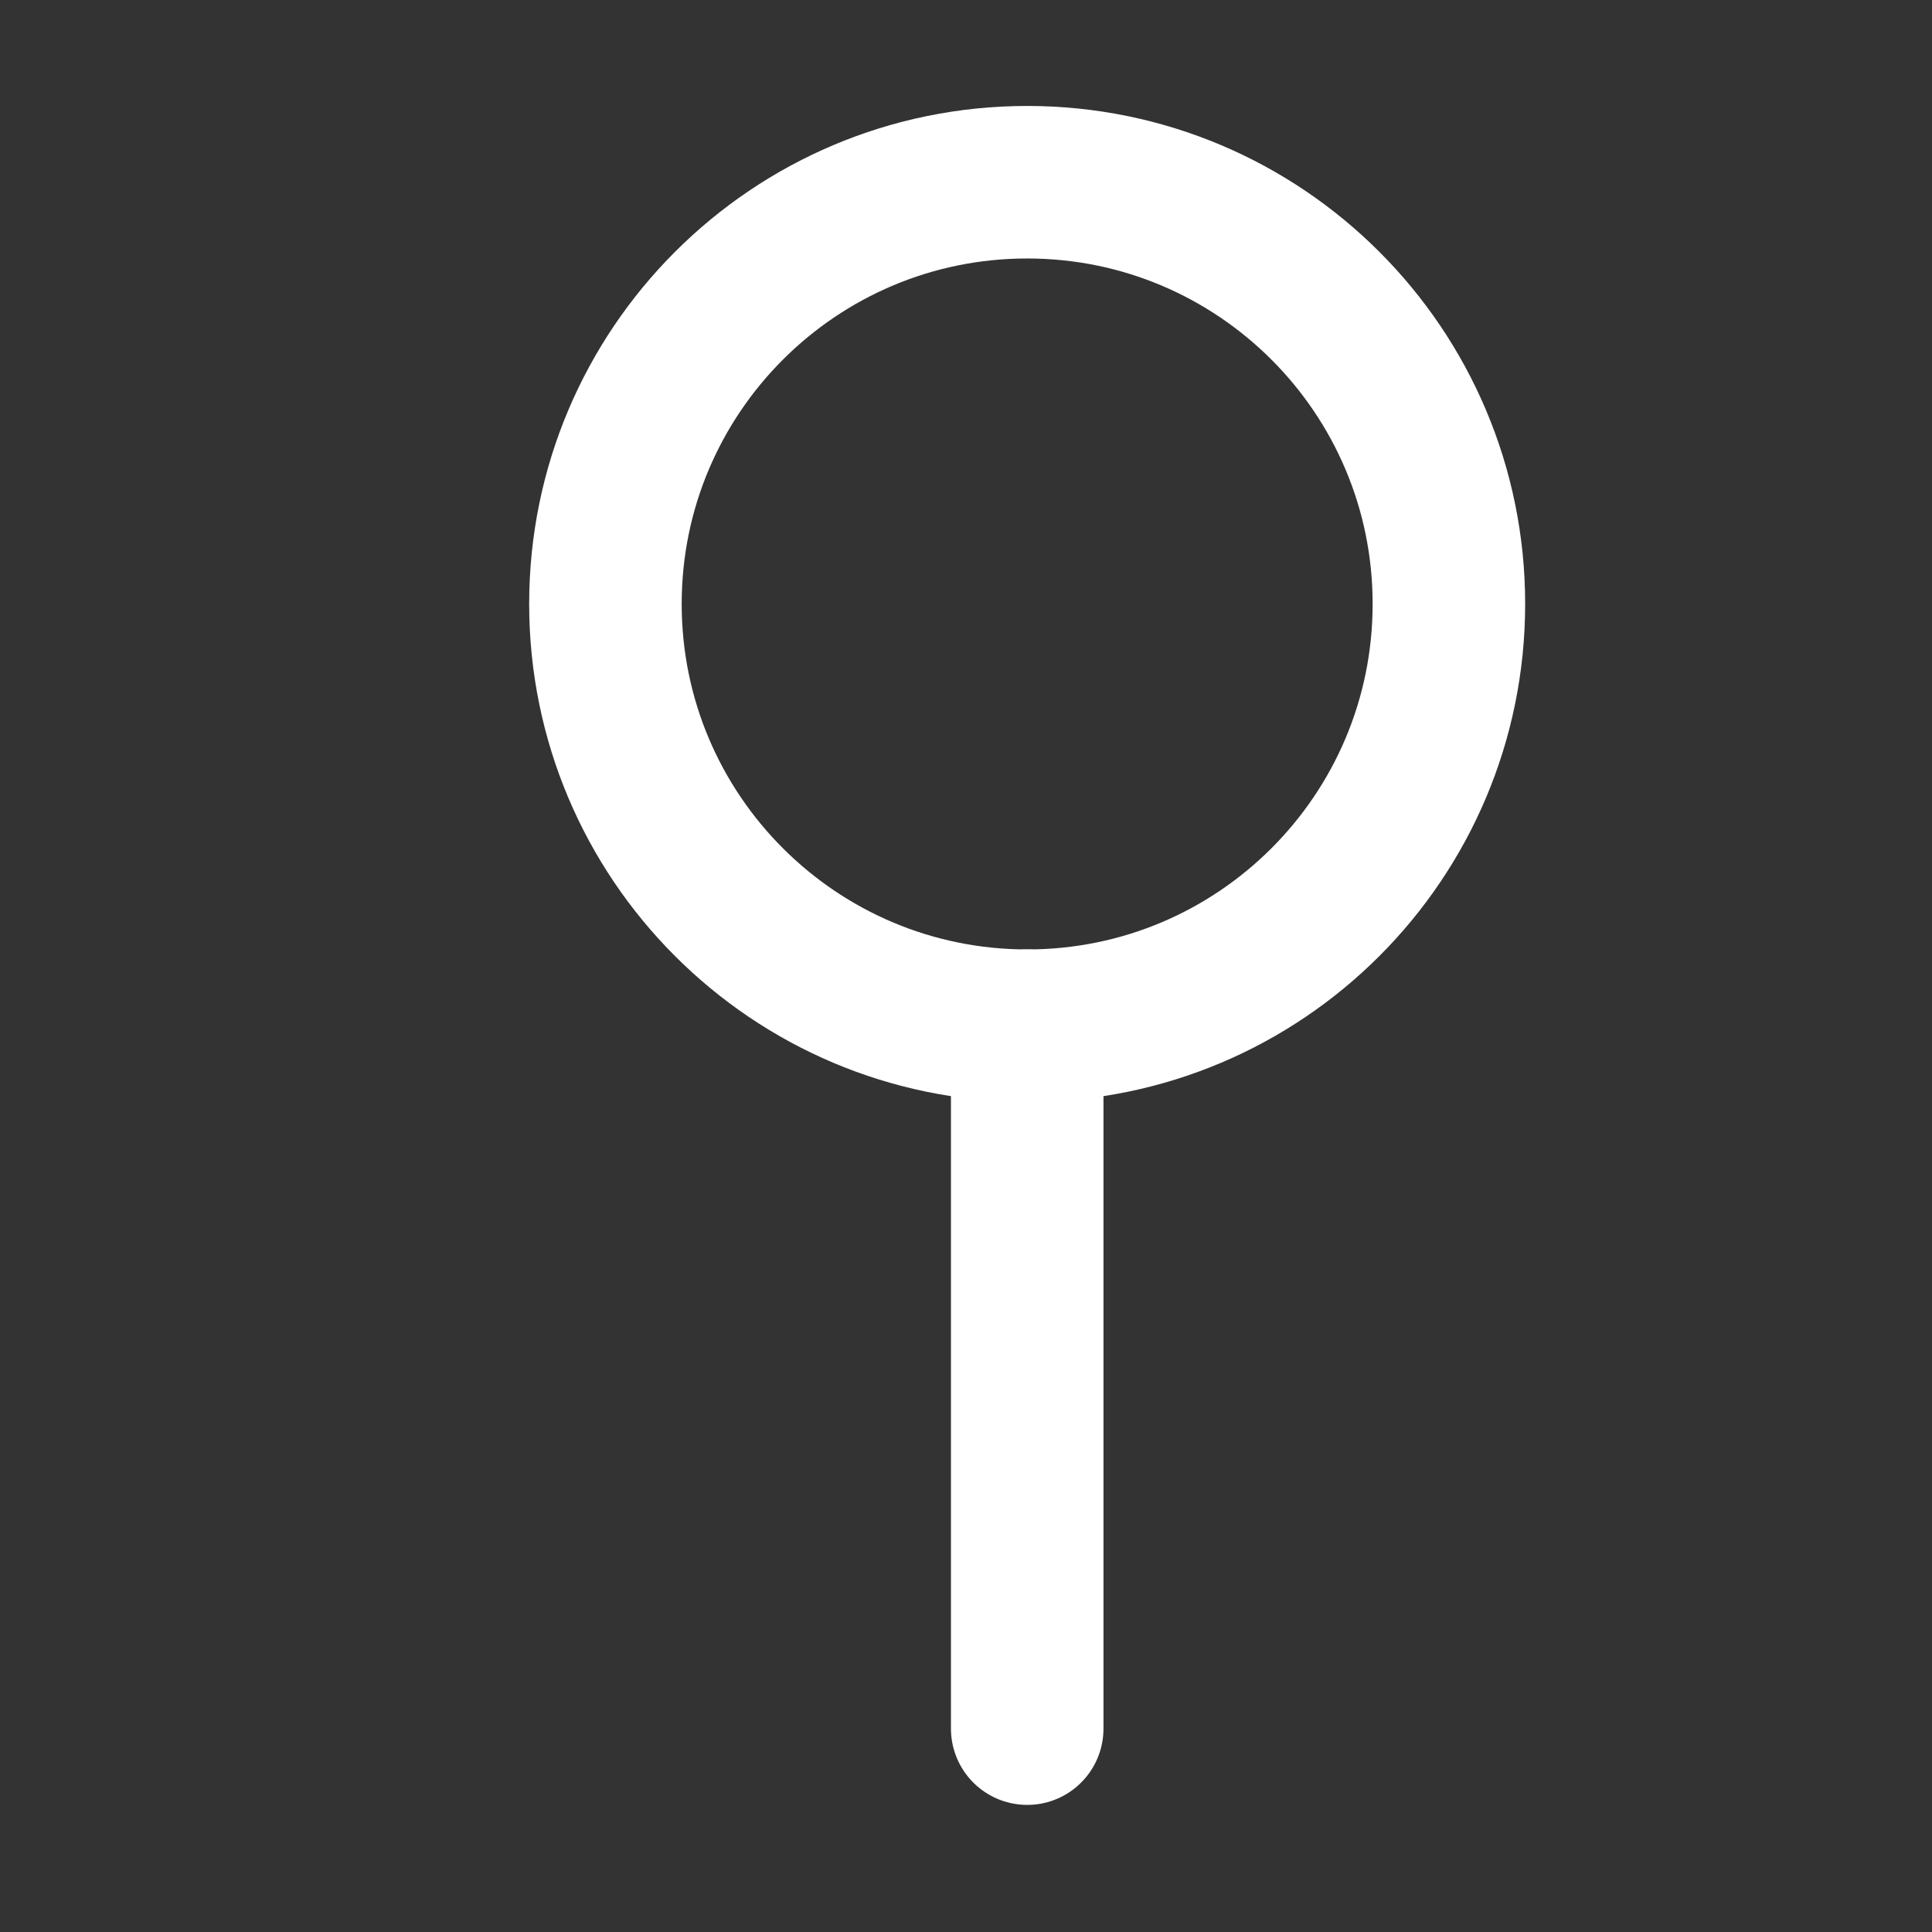 <svg width="19" height="19" viewBox="0 0 19 19" fill="none" xmlns="http://www.w3.org/2000/svg">
<rect x="0" y="0" width="19" height="19" fill="#333333" stroke="none"/>
<path d="M10.102 10.087C12.393 10.087 14.249 8.23 14.249 5.939C14.249 3.649 12.393 1.792 10.102 1.792C7.811 1.792 5.954 3.649 5.954 5.939C5.954 8.23 7.811 10.087 10.102 10.087Z" stroke="white" stroke-width="1.5" stroke-linecap="round" stroke-linejoin="round"/>
<path d="M10.102 10.087V17" stroke="white" stroke-width="1.5" stroke-linecap="round" stroke-linejoin="round"/>
</svg>

